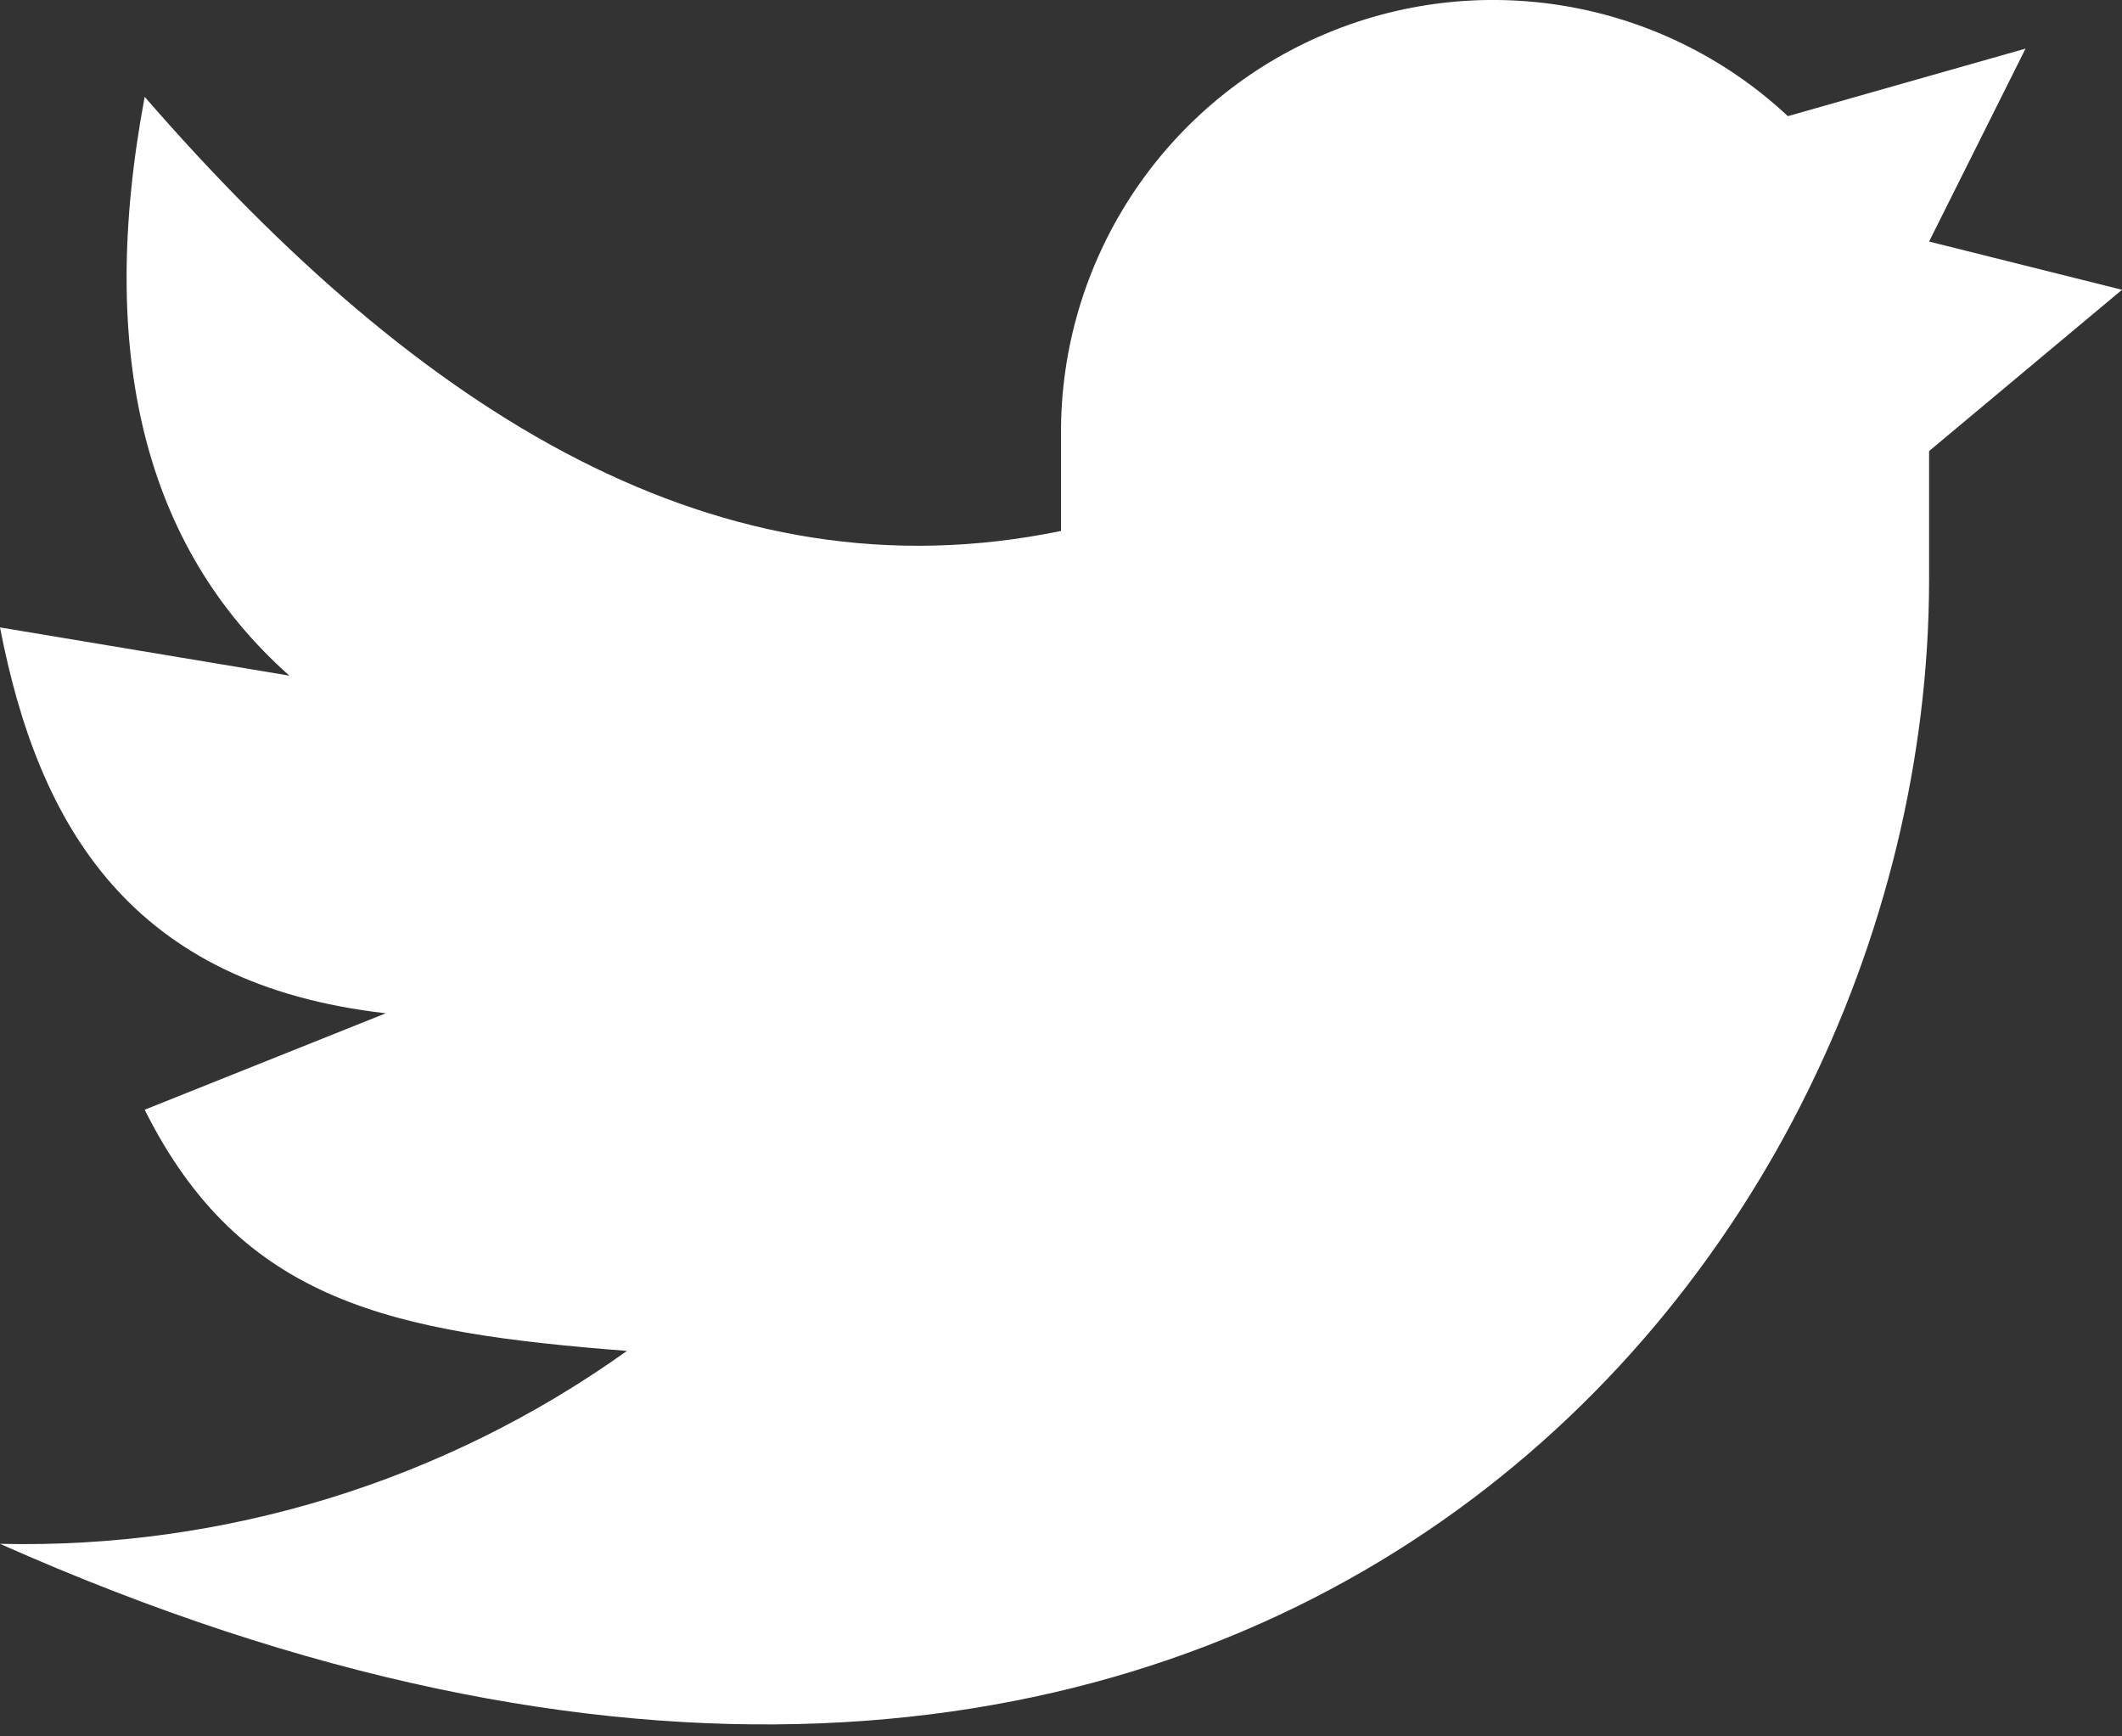 <svg width="22" height="18" viewBox="0 0 22 18" fill="none" xmlns="http://www.w3.org/2000/svg">
<rect x="0" y="0" width="22" height="18" fill="#333333" stroke="none"/>
<path fill-rule="evenodd" clip-rule="evenodd" d="M22 3.004L20 2.504L21 0.504L18.536 1.204C17.229 -0.016 15.321 -0.341 13.683 0.376C12.045 1.093 10.99 2.716 11 4.504V5.504C7.461 6.234 4.366 4.304 1.5 1.004C1 3.671 1.5 5.671 3 7.004L0 6.504C0.4 8.573 1.362 10.204 4 10.504L1.5 11.504C2.5 13.504 4.066 13.814 6.5 14.004C4.607 15.357 2.326 16.058 0 16.004C12.755 21.673 20 13.34 20 6.004V4.676L22 3.004Z" fill="white"/>
</svg>
